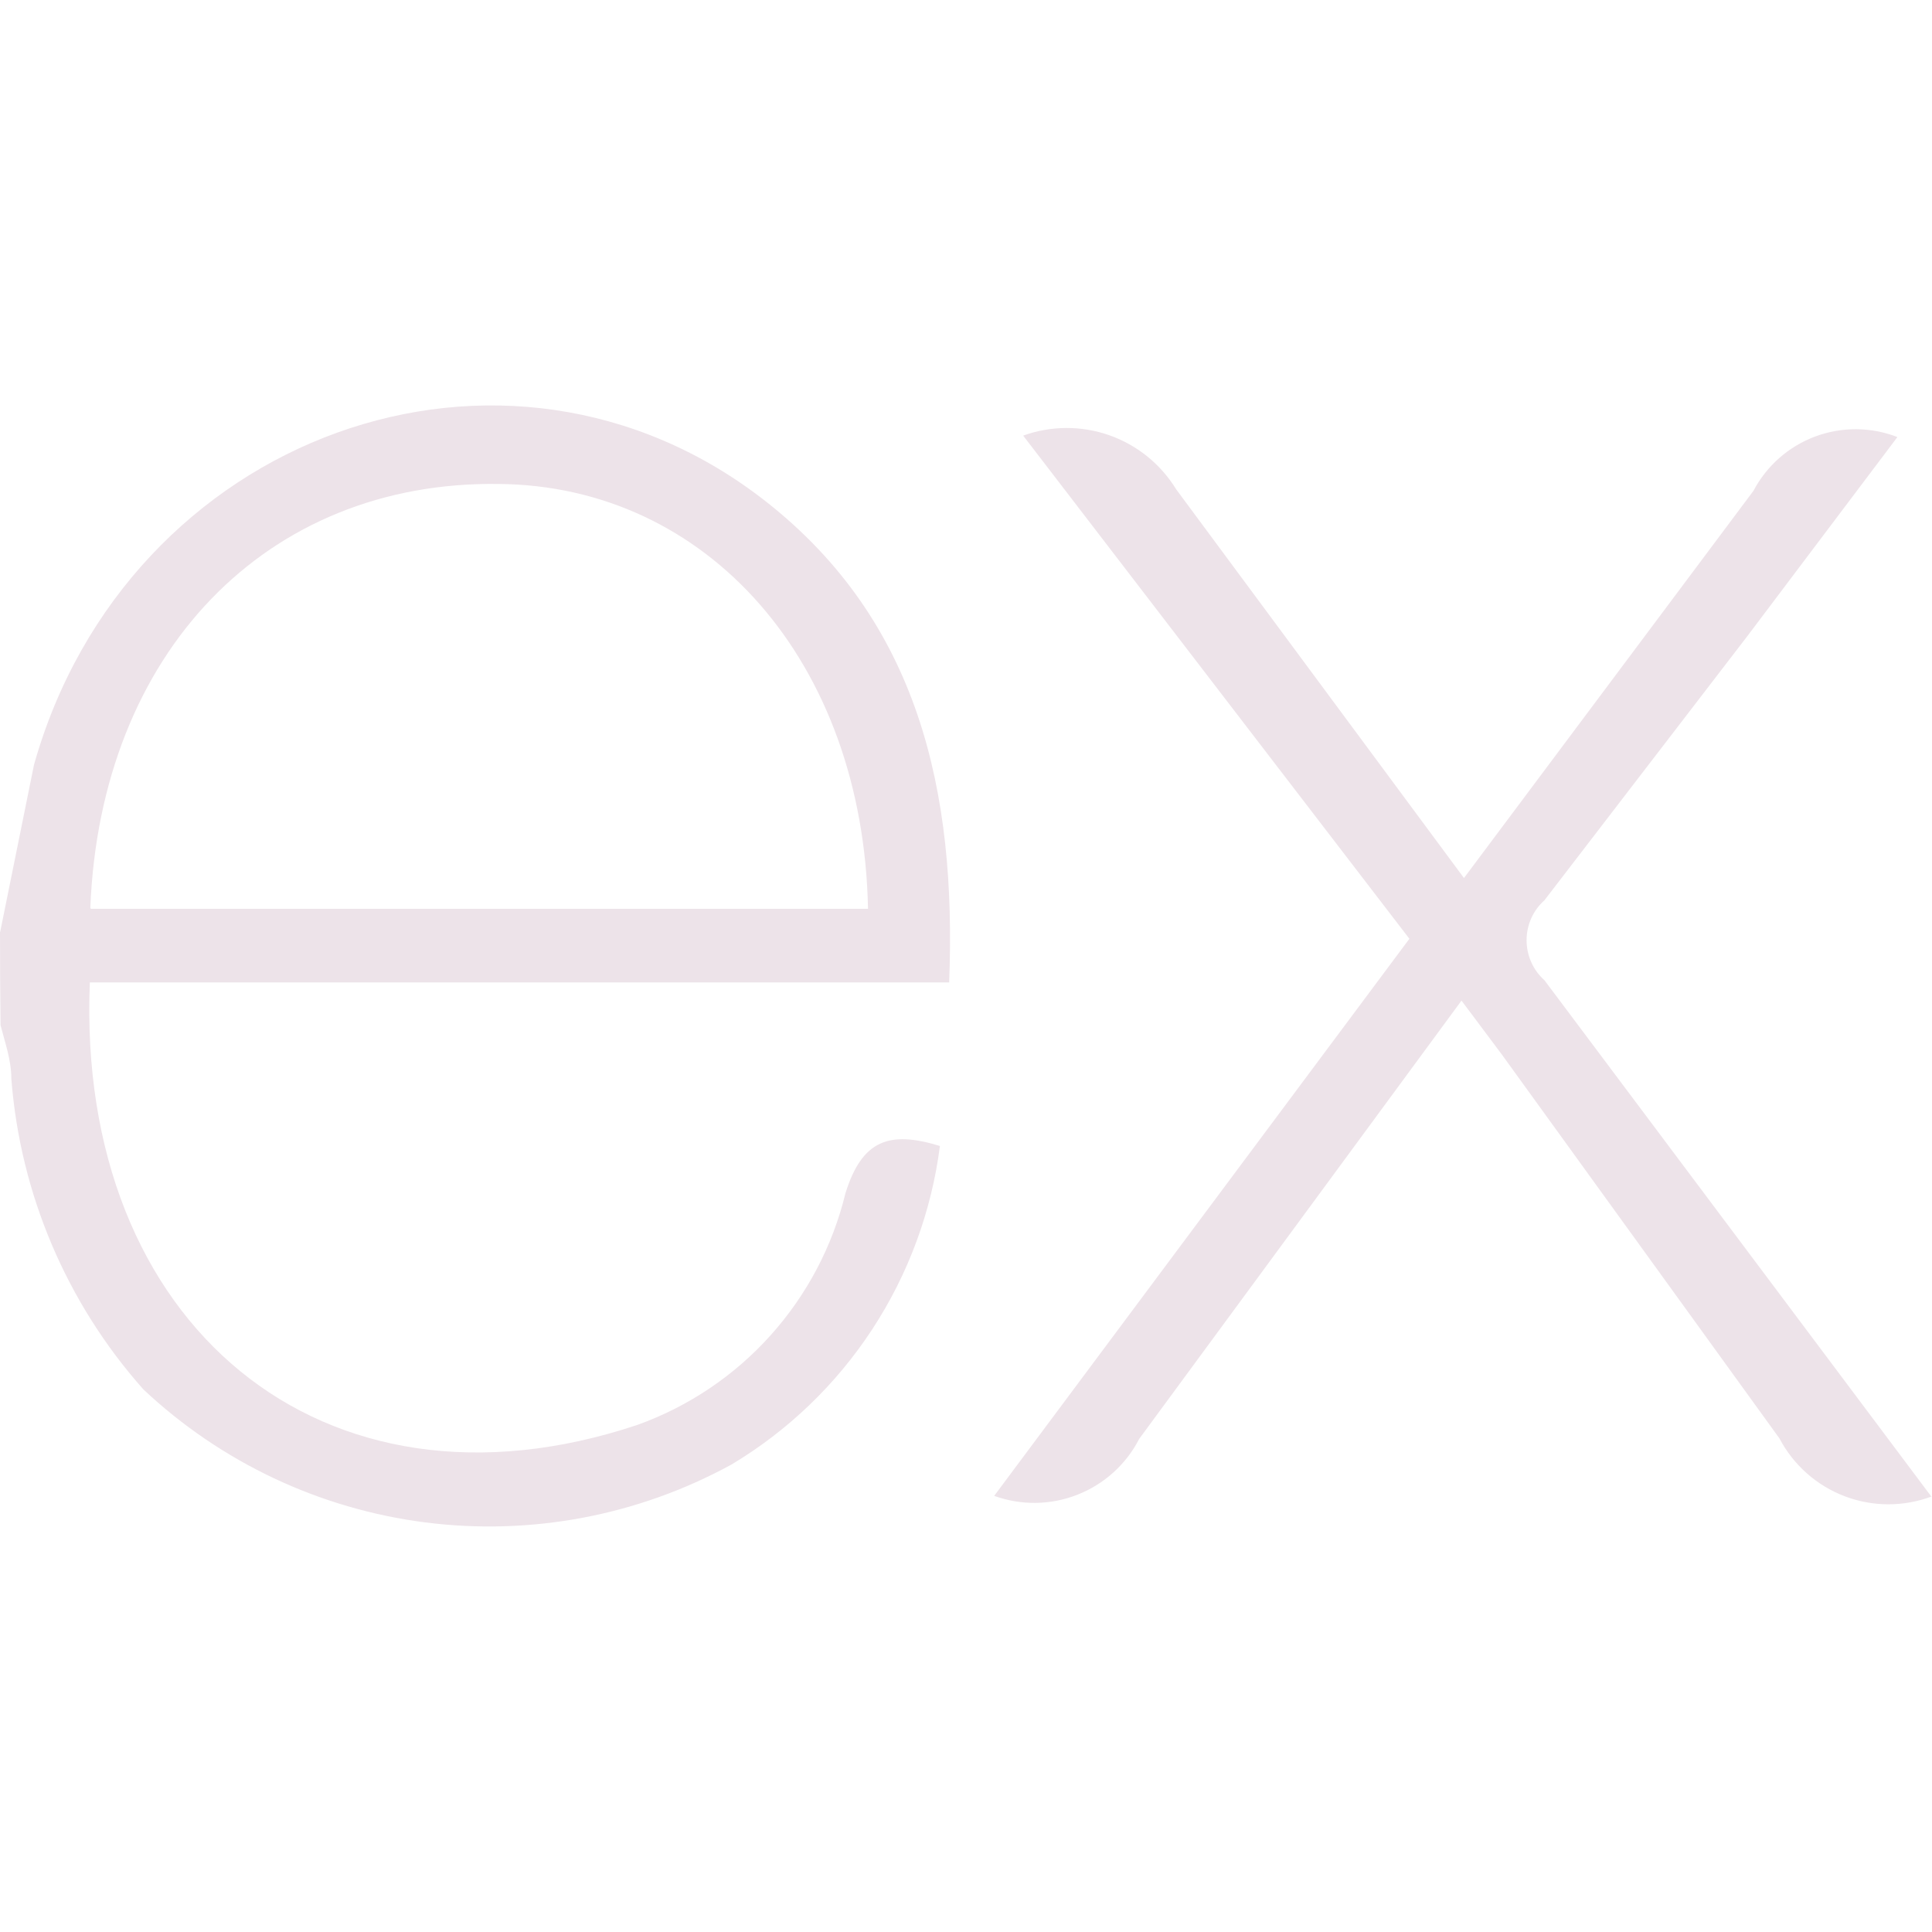<svg width="32" height="32" viewBox="0 0 32 32" fill="none" xmlns="http://www.w3.org/2000/svg">
<g clip-path="url(#clip0)">
<path d="M32 24.784C31.534 24.96 31.02 24.96 30.555 24.783C30.089 24.606 29.705 24.265 29.473 23.824L24.873 17.463L24.207 16.573L18.869 23.832C18.652 24.255 18.288 24.583 17.846 24.757C17.404 24.931 16.913 24.938 16.467 24.776L23.344 15.549L16.947 7.215C17.407 7.049 17.91 7.047 18.371 7.208C18.833 7.37 19.224 7.686 19.48 8.103L24.248 14.543L29.043 8.129C29.262 7.714 29.626 7.394 30.065 7.23C30.505 7.066 30.989 7.069 31.427 7.239L28.944 10.533L25.581 14.911C25.488 14.994 25.413 15.096 25.362 15.21C25.311 15.325 25.285 15.448 25.285 15.573C25.285 15.698 25.311 15.822 25.362 15.936C25.413 16.051 25.488 16.153 25.581 16.236L31.987 24.785L32 24.784ZM0.003 15.435L0.563 12.668C2.101 7.197 8.373 4.921 12.688 8.308C15.215 10.293 15.845 13.104 15.721 16.272H1.488C1.257 21.929 5.34 25.345 10.56 23.6C11.406 23.295 12.164 22.786 12.764 22.116C13.365 21.447 13.791 20.639 14.003 19.765C14.279 18.877 14.733 18.725 15.568 18.981C15.429 20.064 15.046 21.102 14.448 22.016C13.85 22.93 13.053 23.696 12.116 24.257C10.569 25.104 8.793 25.439 7.044 25.216C5.294 24.992 3.66 24.221 2.375 23.013C1.104 21.583 0.336 19.777 0.188 17.869C0.188 17.556 0.081 17.263 0.009 16.981C0.003 16.466 -0 15.951 1.5995e-05 15.436L0.003 15.435ZM1.505 15.053H14.377C14.297 10.952 11.709 8.043 8.257 8.016C4.415 7.963 1.665 10.808 1.496 15.035L1.505 15.053Z" fill="#EDE3E9"/>
</g>
<defs>
<clipPath id="clip0">
<rect width="32" height="32" fill="white"/>
</clipPath>
</defs>
</svg>
